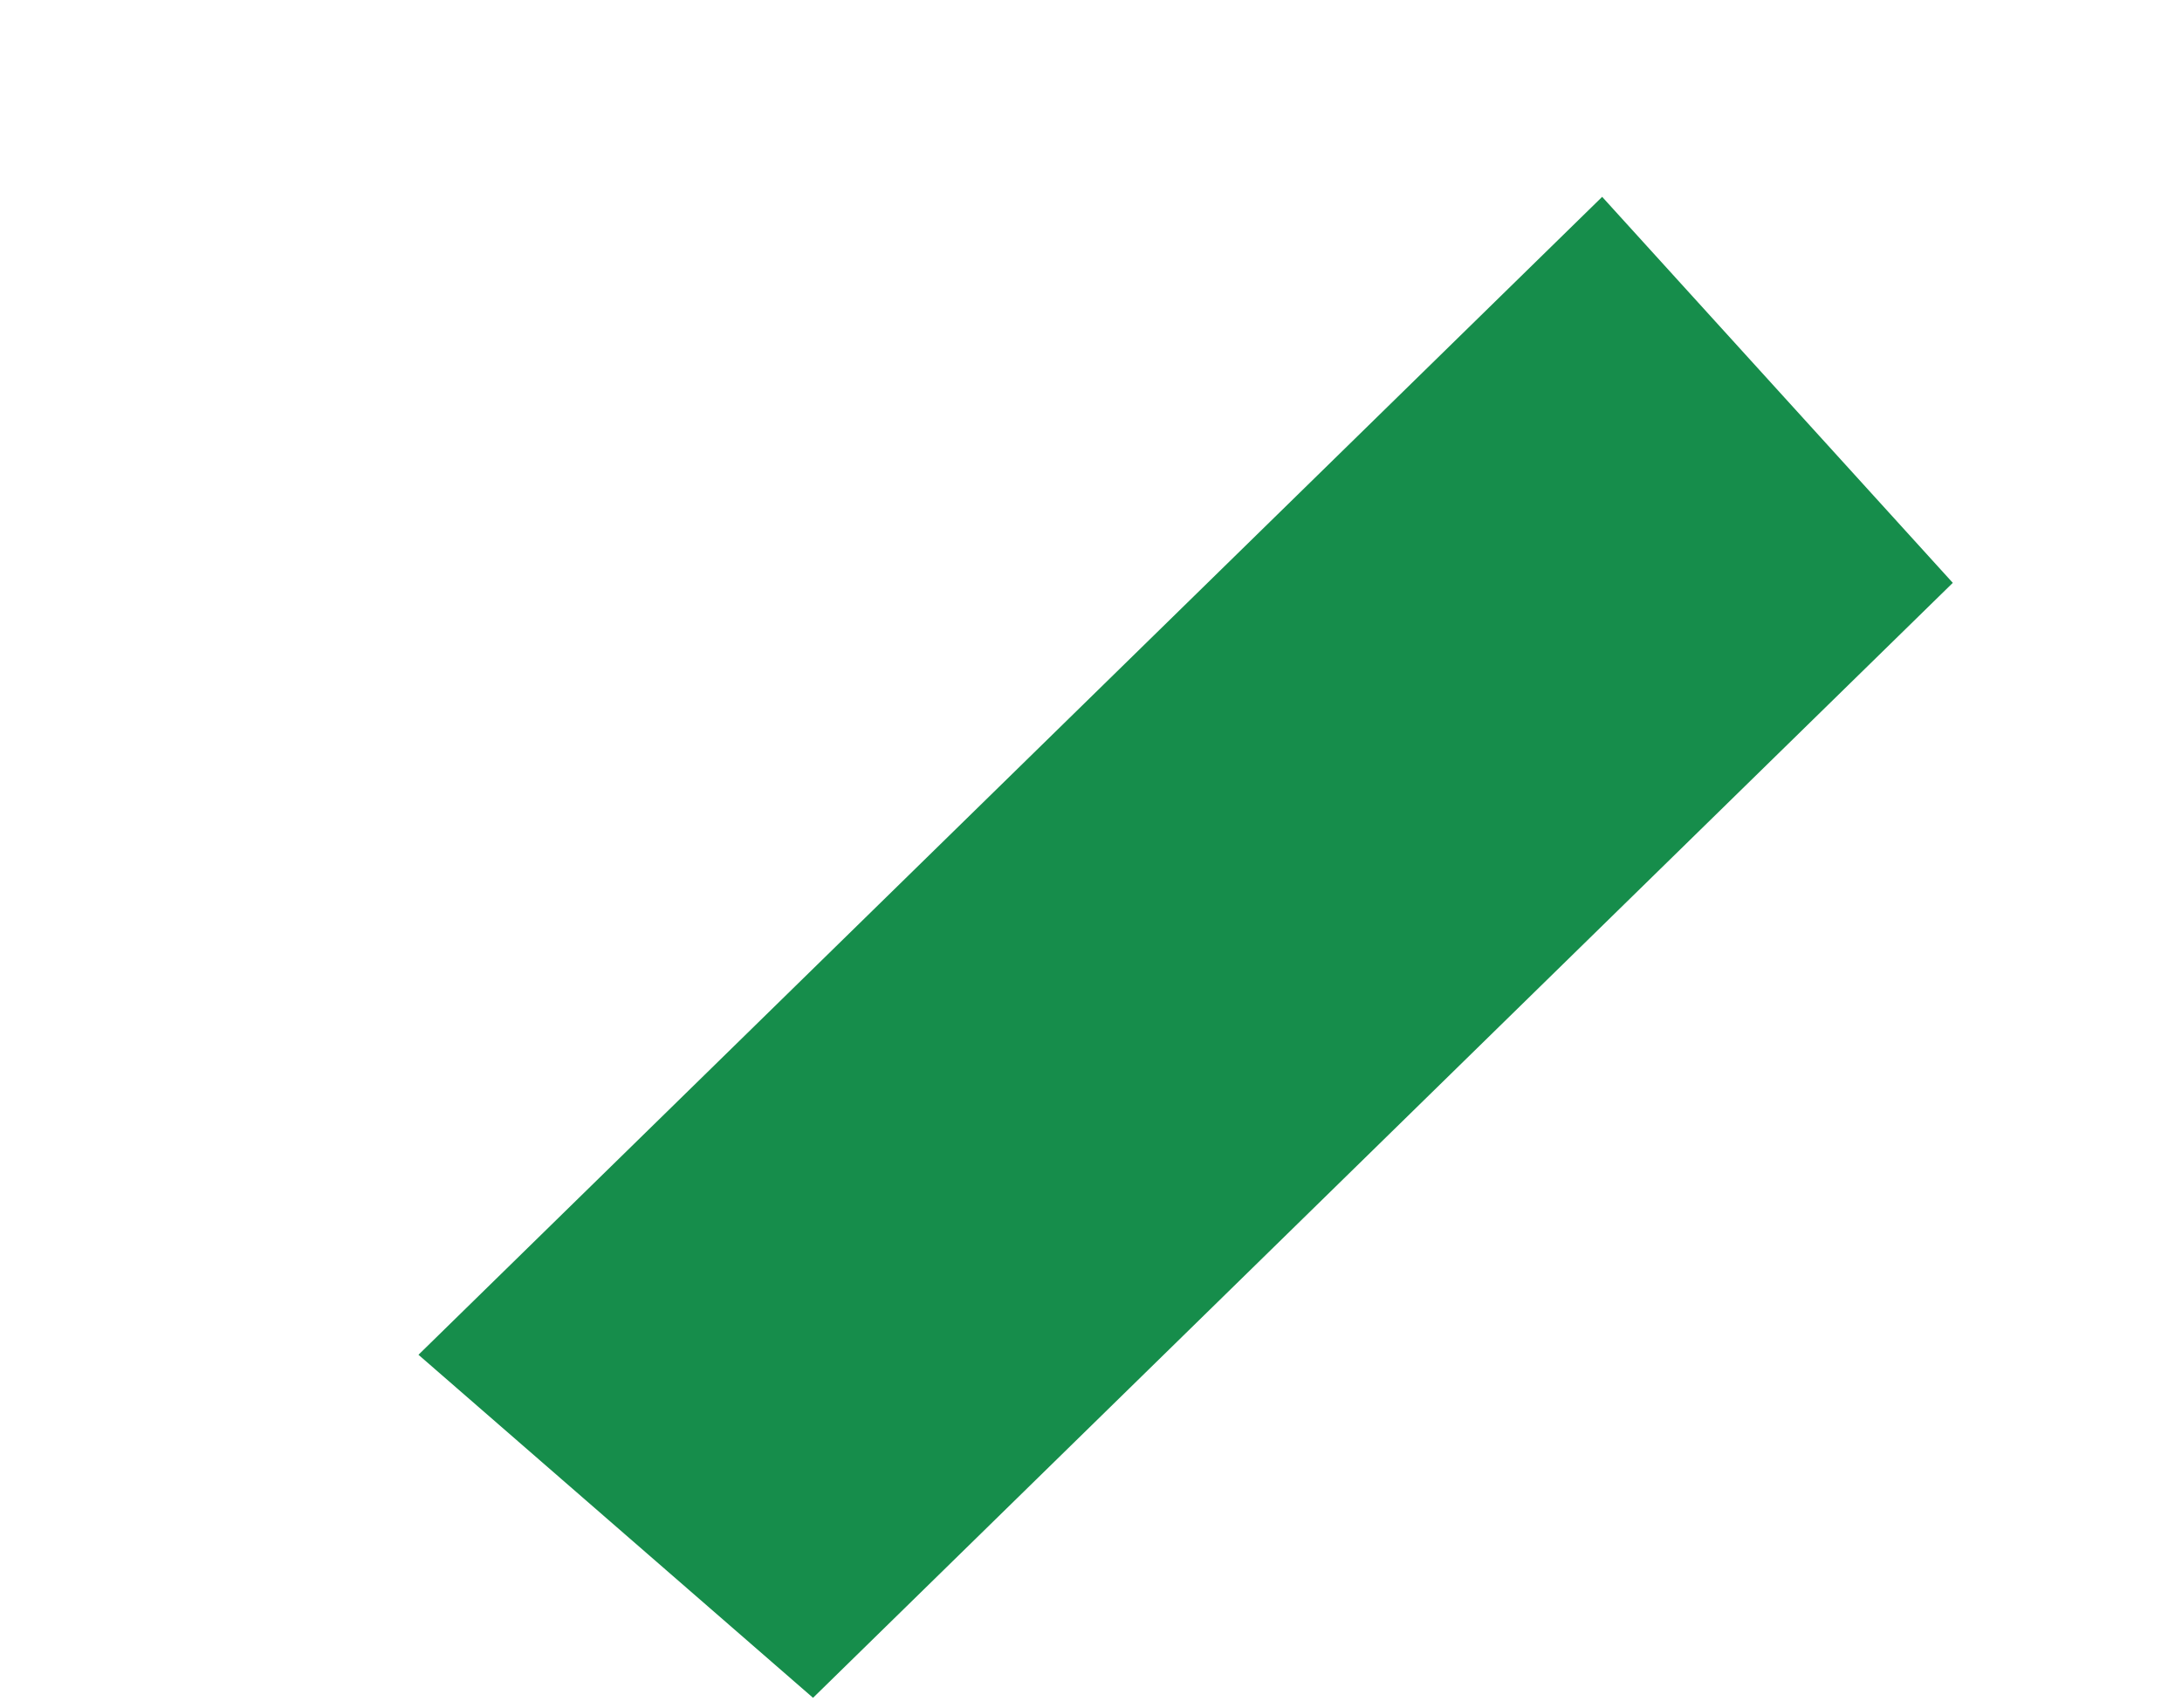 ﻿<?xml version="1.0" encoding="utf-8"?>
<svg version="1.1" xmlns:xlink="http://www.w3.org/1999/xlink" width="23px" height="18px" xmlns="http://www.w3.org/2000/svg">
  <g transform="matrix(1 0 0 1 -325 -279 )">
    <path d="M 8.57 17.897  L 20.584 6.144  L 16.888 2.075  L 4.411 14.281  L 8.57 17.897  Z " fill-rule="nonzero" fill="#168d4b" stroke="none" transform="matrix(1 0 0 1 325 279 )" />
  </g>
</svg>